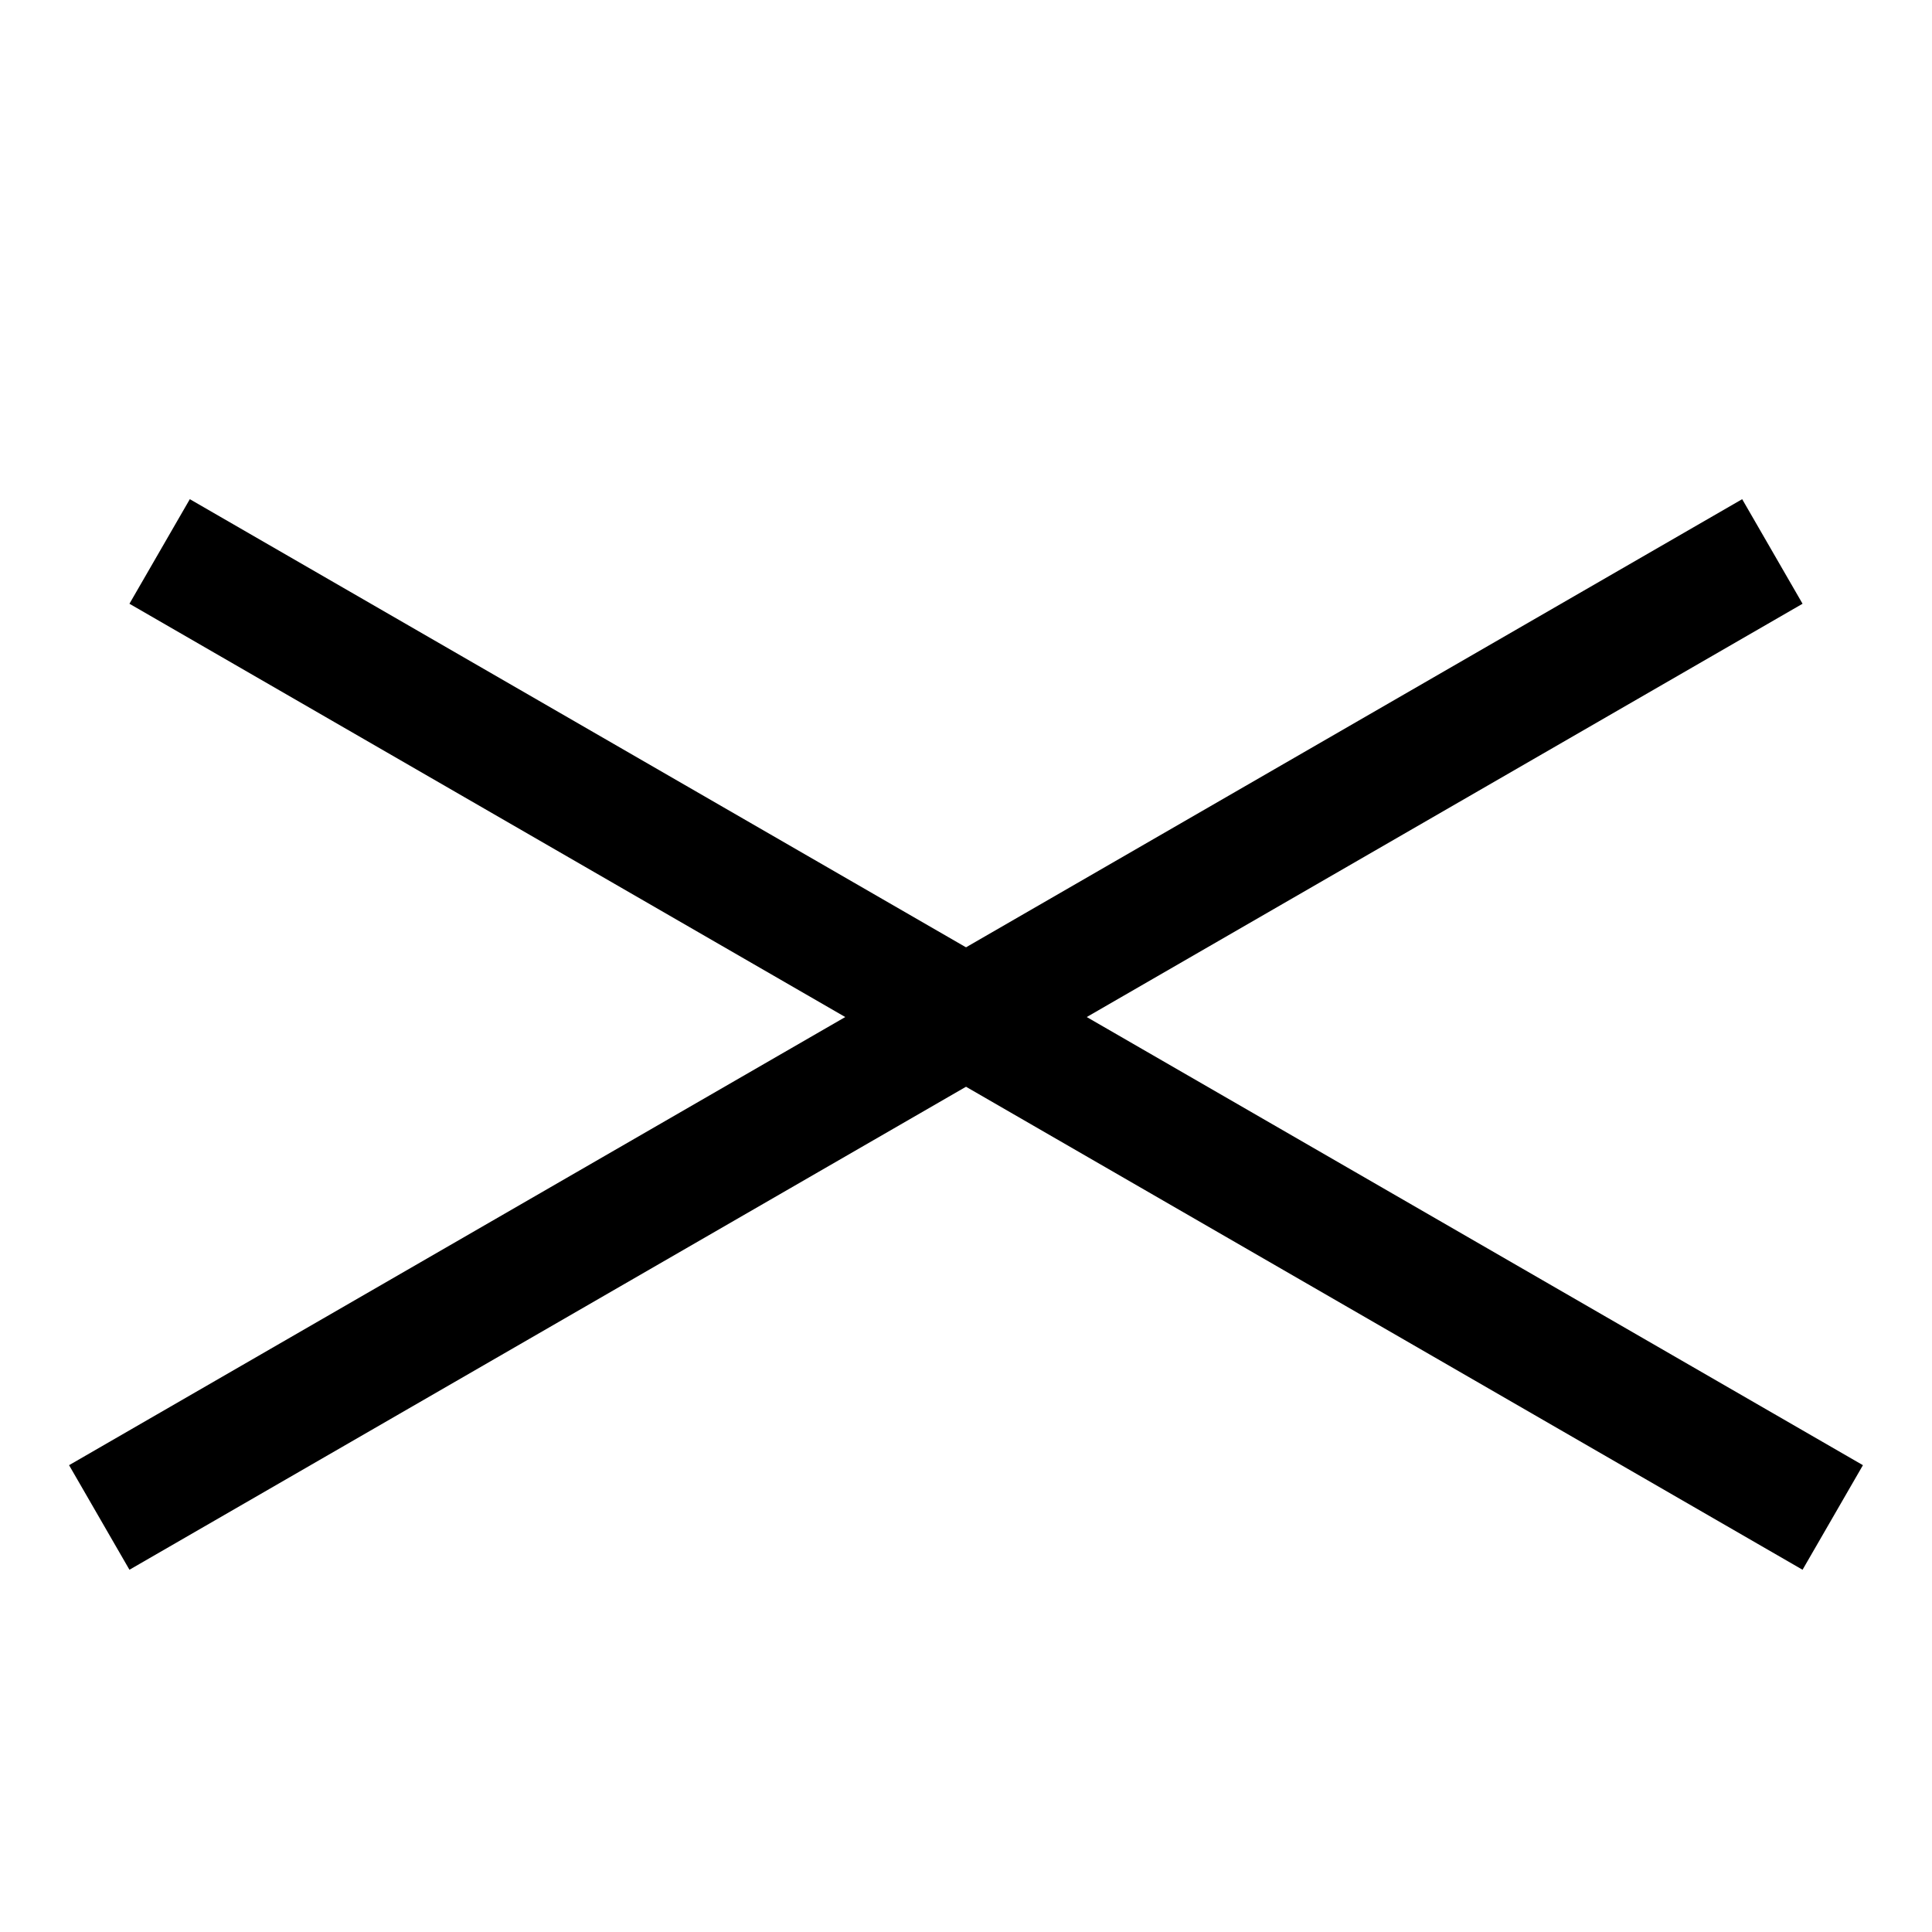 <svg width="16" height="16" viewBox="0 0 16 16" fill="none" xmlns="http://www.w3.org/2000/svg">
<line x1="1.322" y1="4.567" x2="15.178" y2="12.567" stroke="black"/>
<line x1="0.822" y1="12.567" x2="14.678" y2="4.567" stroke="black"/>
</svg>
